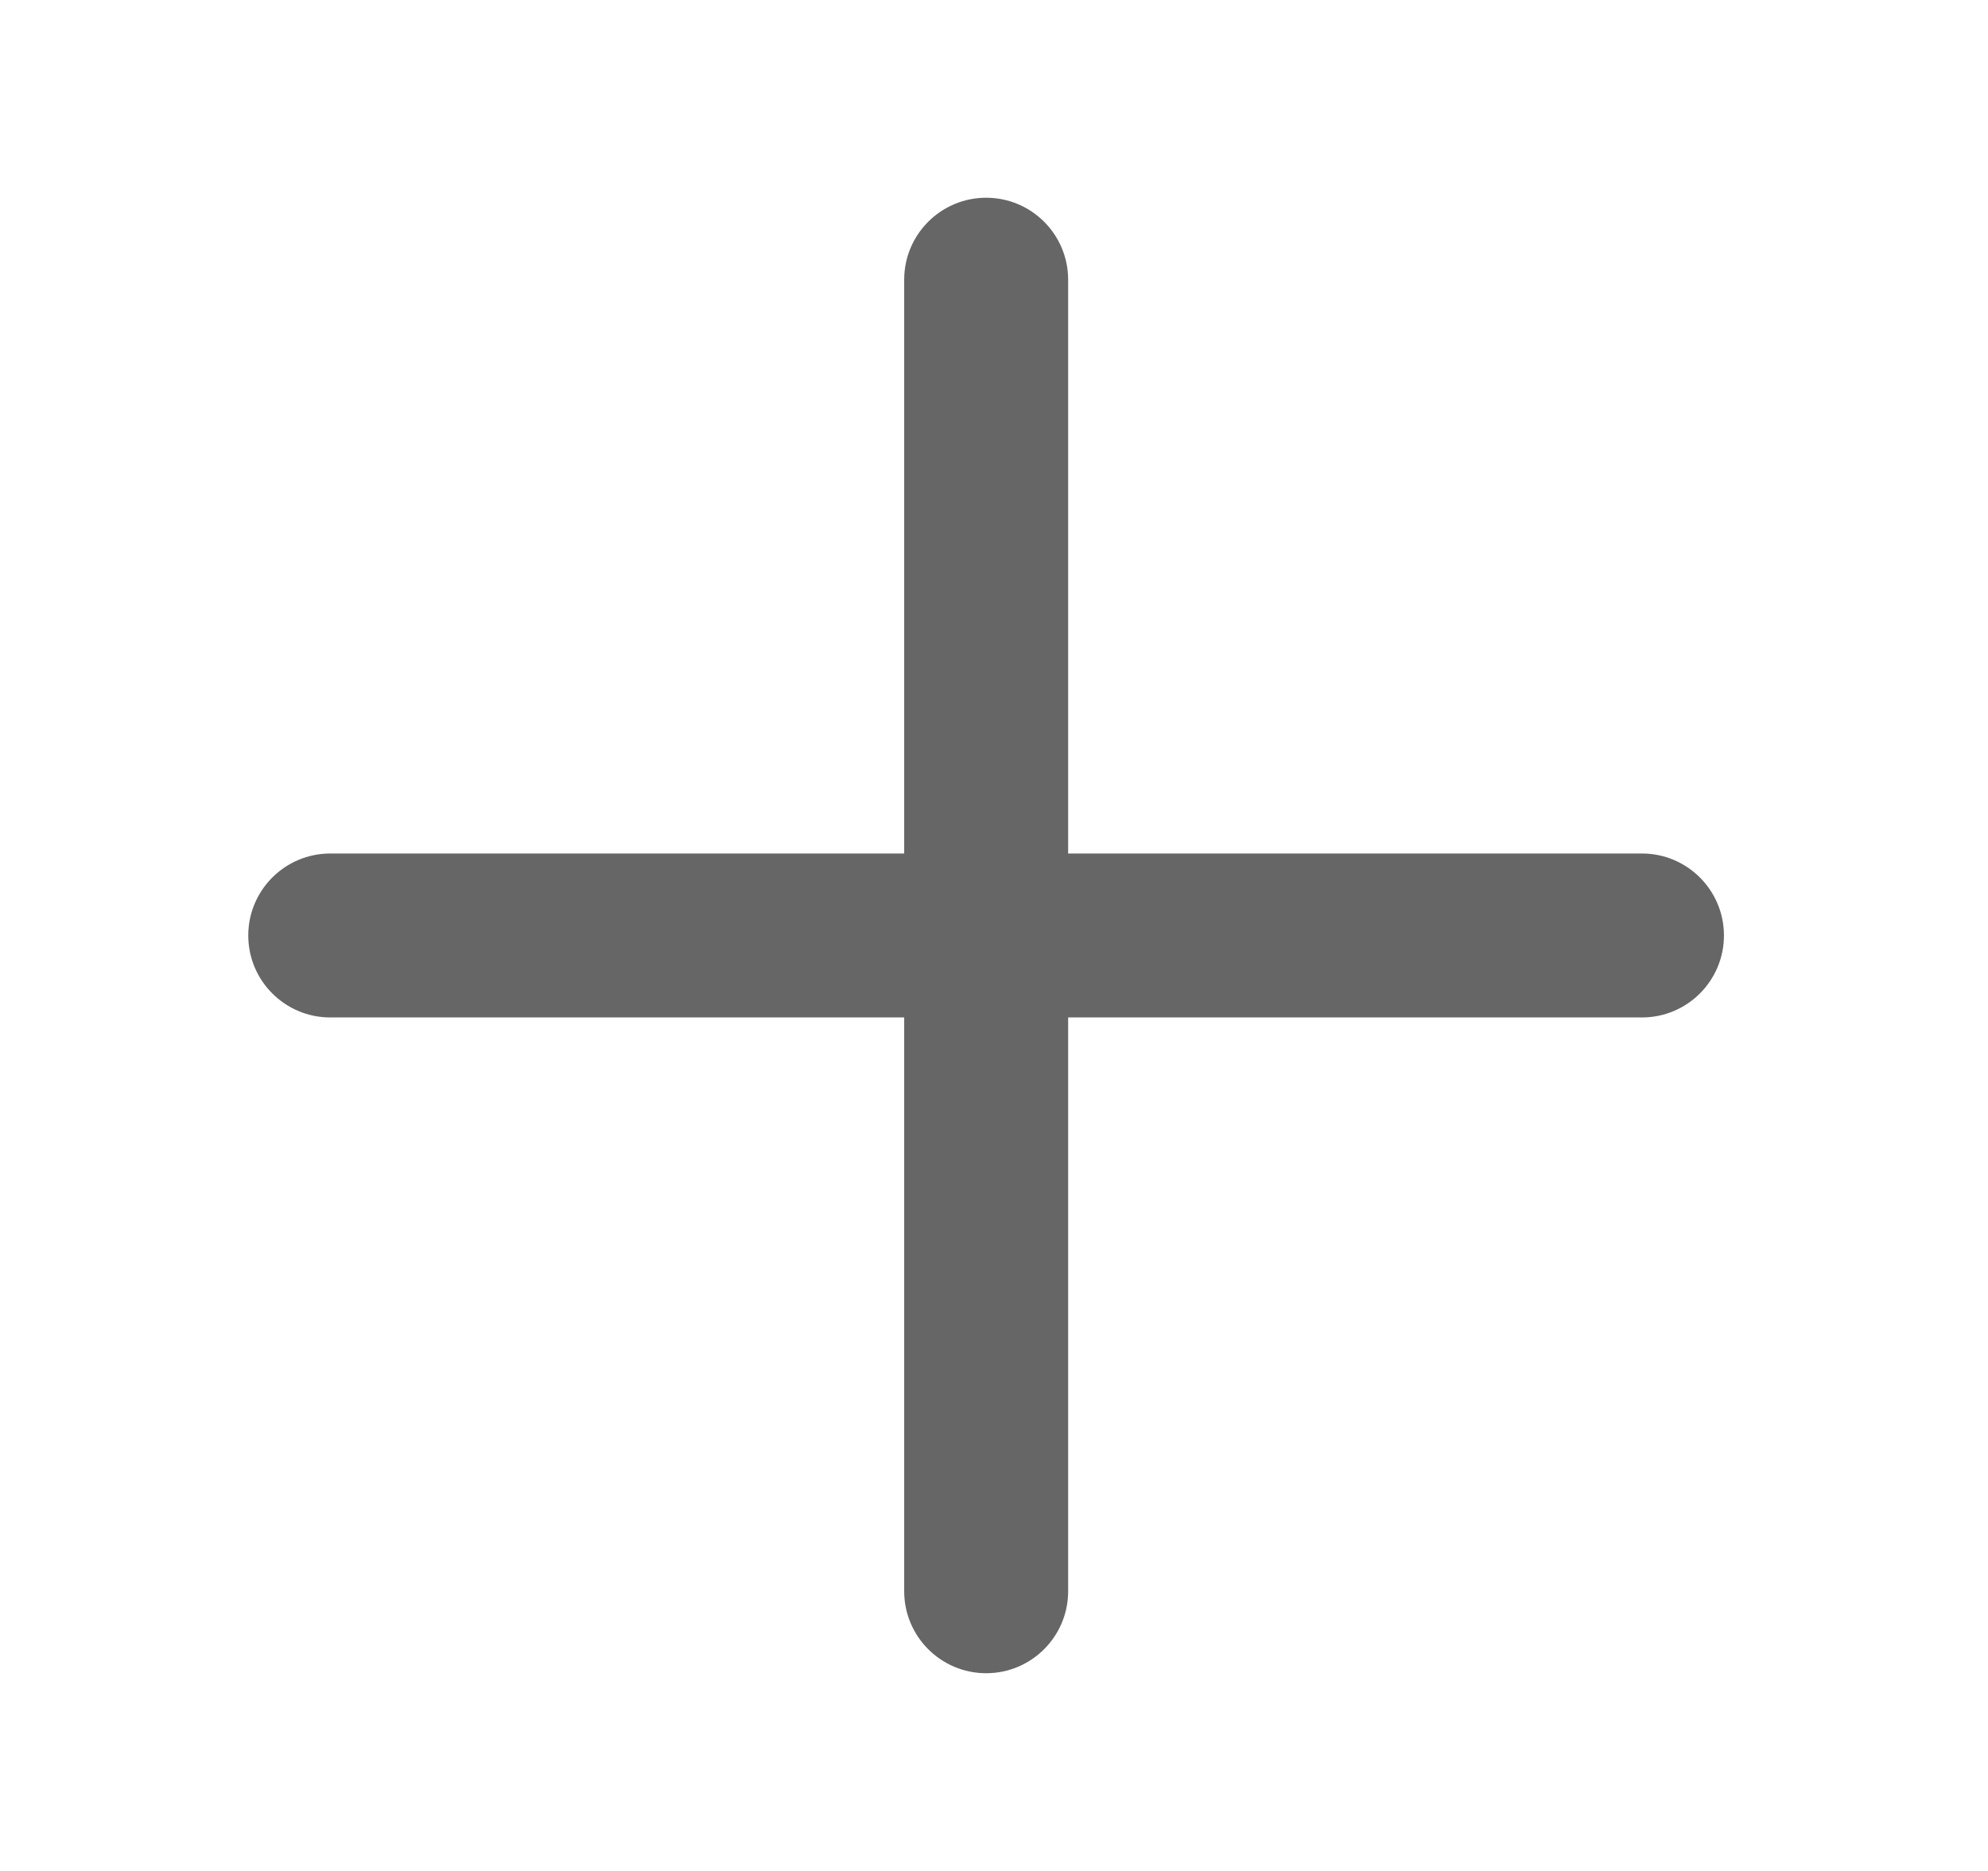 <svg width="17" height="16" viewBox="0 0 17 16" fill="none" xmlns="http://www.w3.org/2000/svg">
<path fill-rule="evenodd" clip-rule="evenodd" d="M2.824 7.299C2.437 7.299 2.123 7.613 2.123 8C2.123 8.387 2.437 8.701 2.824 8.701L7.732 8.701L7.732 13.608C7.732 13.995 8.046 14.309 8.433 14.309C8.82 14.309 9.134 13.995 9.134 13.608L9.134 8.701L14.041 8.701C14.428 8.701 14.742 8.387 14.742 8C14.742 7.613 14.428 7.299 14.041 7.299L9.134 7.299L9.134 2.392C9.134 2.005 8.82 1.691 8.433 1.691C8.046 1.691 7.732 2.005 7.732 2.392L7.732 7.299L2.824 7.299Z" fill="#666666"/>
</svg>
